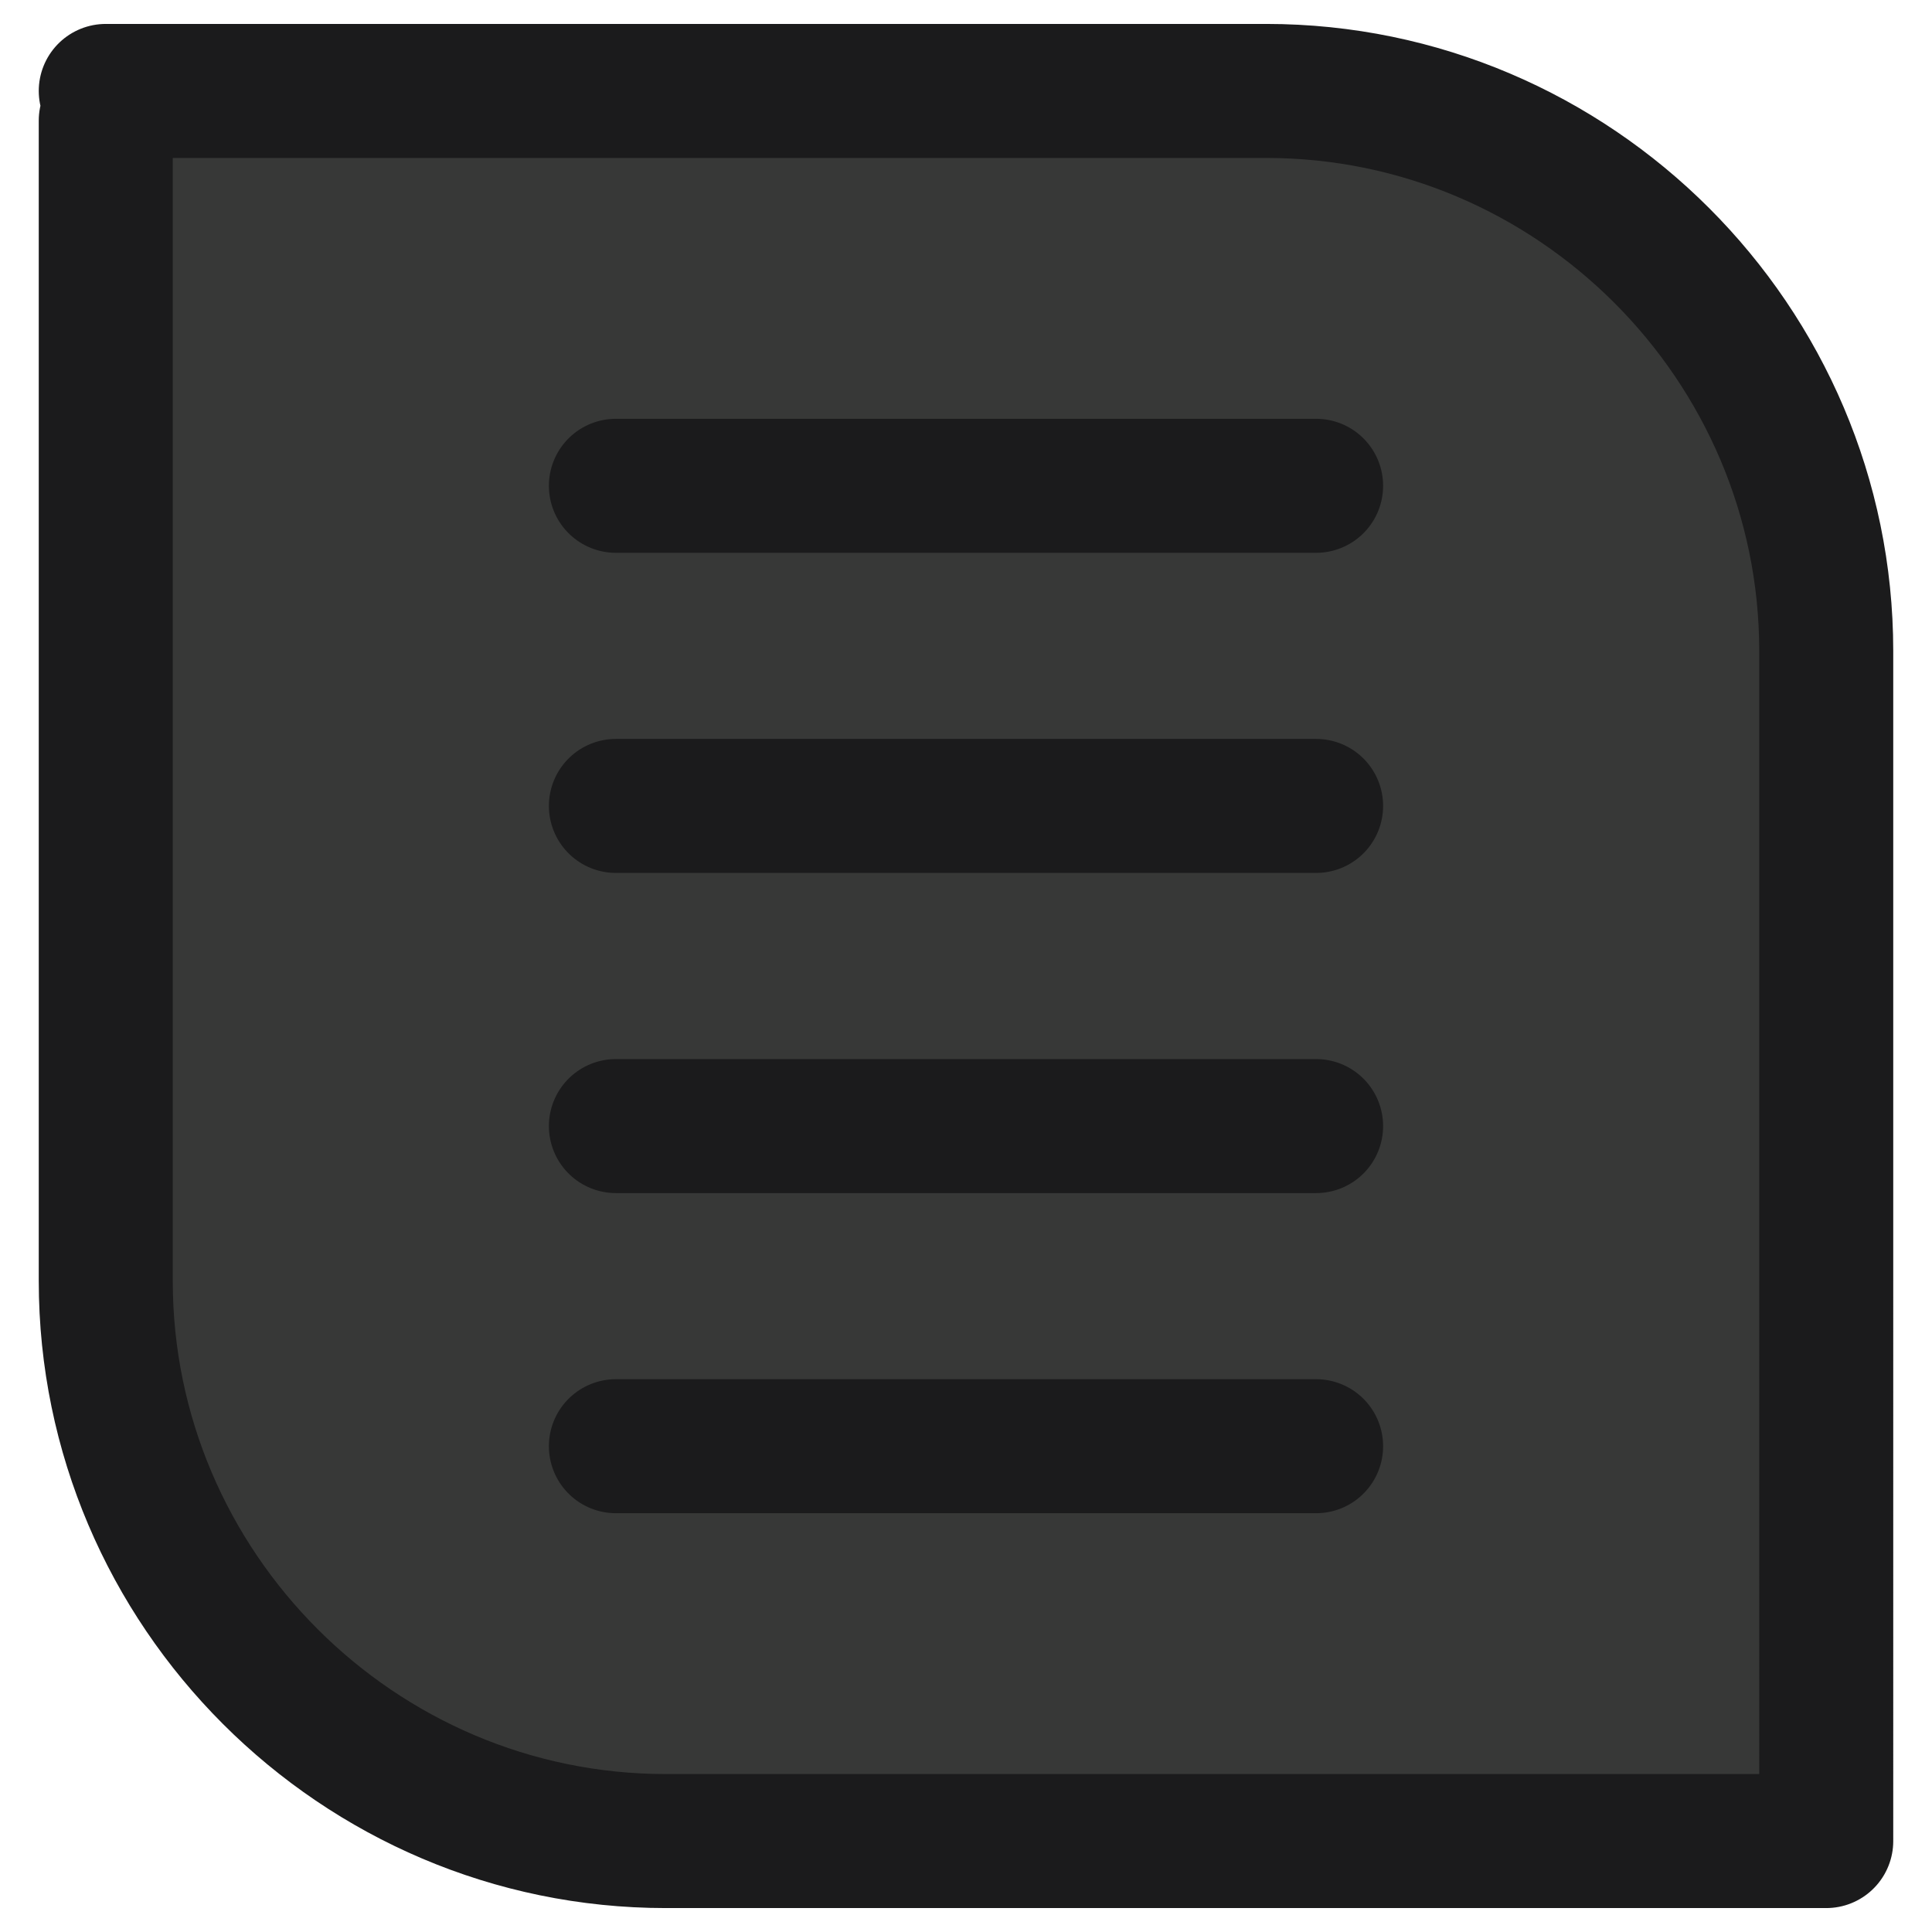 <?xml version="1.0" encoding="utf-8"?>
<!-- Generator: Adobe Illustrator 17.0.0, SVG Export Plug-In . SVG Version: 6.00 Build 0)  -->
<!DOCTYPE svg PUBLIC "-//W3C//DTD SVG 1.1//EN" "http://www.w3.org/Graphics/SVG/1.1/DTD/svg11.dtd">
<svg version="1.1" id="Layer_1" xmlns="http://www.w3.org/2000/svg" xmlns:xlink="http://www.w3.org/1999/xlink" x="0px" y="0px"
	 width="72.083px" height="72.083px" viewBox="0 0 72.083 72.083" enable-background="new 0 0 72.083 72.083" xml:space="preserve">
<path fill="#373837" stroke="#1B1B1C" stroke-width="5" stroke-linecap="round" stroke-linejoin="round" stroke-miterlimit="10" d="
	M3.946,3.393h43.296c11.492,0,20.895,9.403,20.895,20.895V68.69H24.841c-11.492,0-20.895-9.403-20.895-20.895V4.5"/>
<line fill="#373837" stroke="#1B1B1C" stroke-width="5" stroke-linecap="round" stroke-linejoin="round" stroke-miterlimit="10" x1="22.979" y1="18.125" x2="49.104" y2="18.125"/>
<line fill="#373837" stroke="#1B1B1C" stroke-width="5" stroke-linecap="round" stroke-linejoin="round" stroke-miterlimit="10" x1="22.979" y1="53.958" x2="49.104" y2="53.958"/>
<line fill="#373837" stroke="#1B1B1C" stroke-width="5" stroke-linecap="round" stroke-linejoin="round" stroke-miterlimit="10" x1="22.979" y1="30.069" x2="49.104" y2="30.069"/>
<line fill="#373837" stroke="#1B1B1C" stroke-width="5" stroke-linecap="round" stroke-linejoin="round" stroke-miterlimit="10" x1="22.979" y1="42.014" x2="49.104" y2="42.014"/>
</svg>
